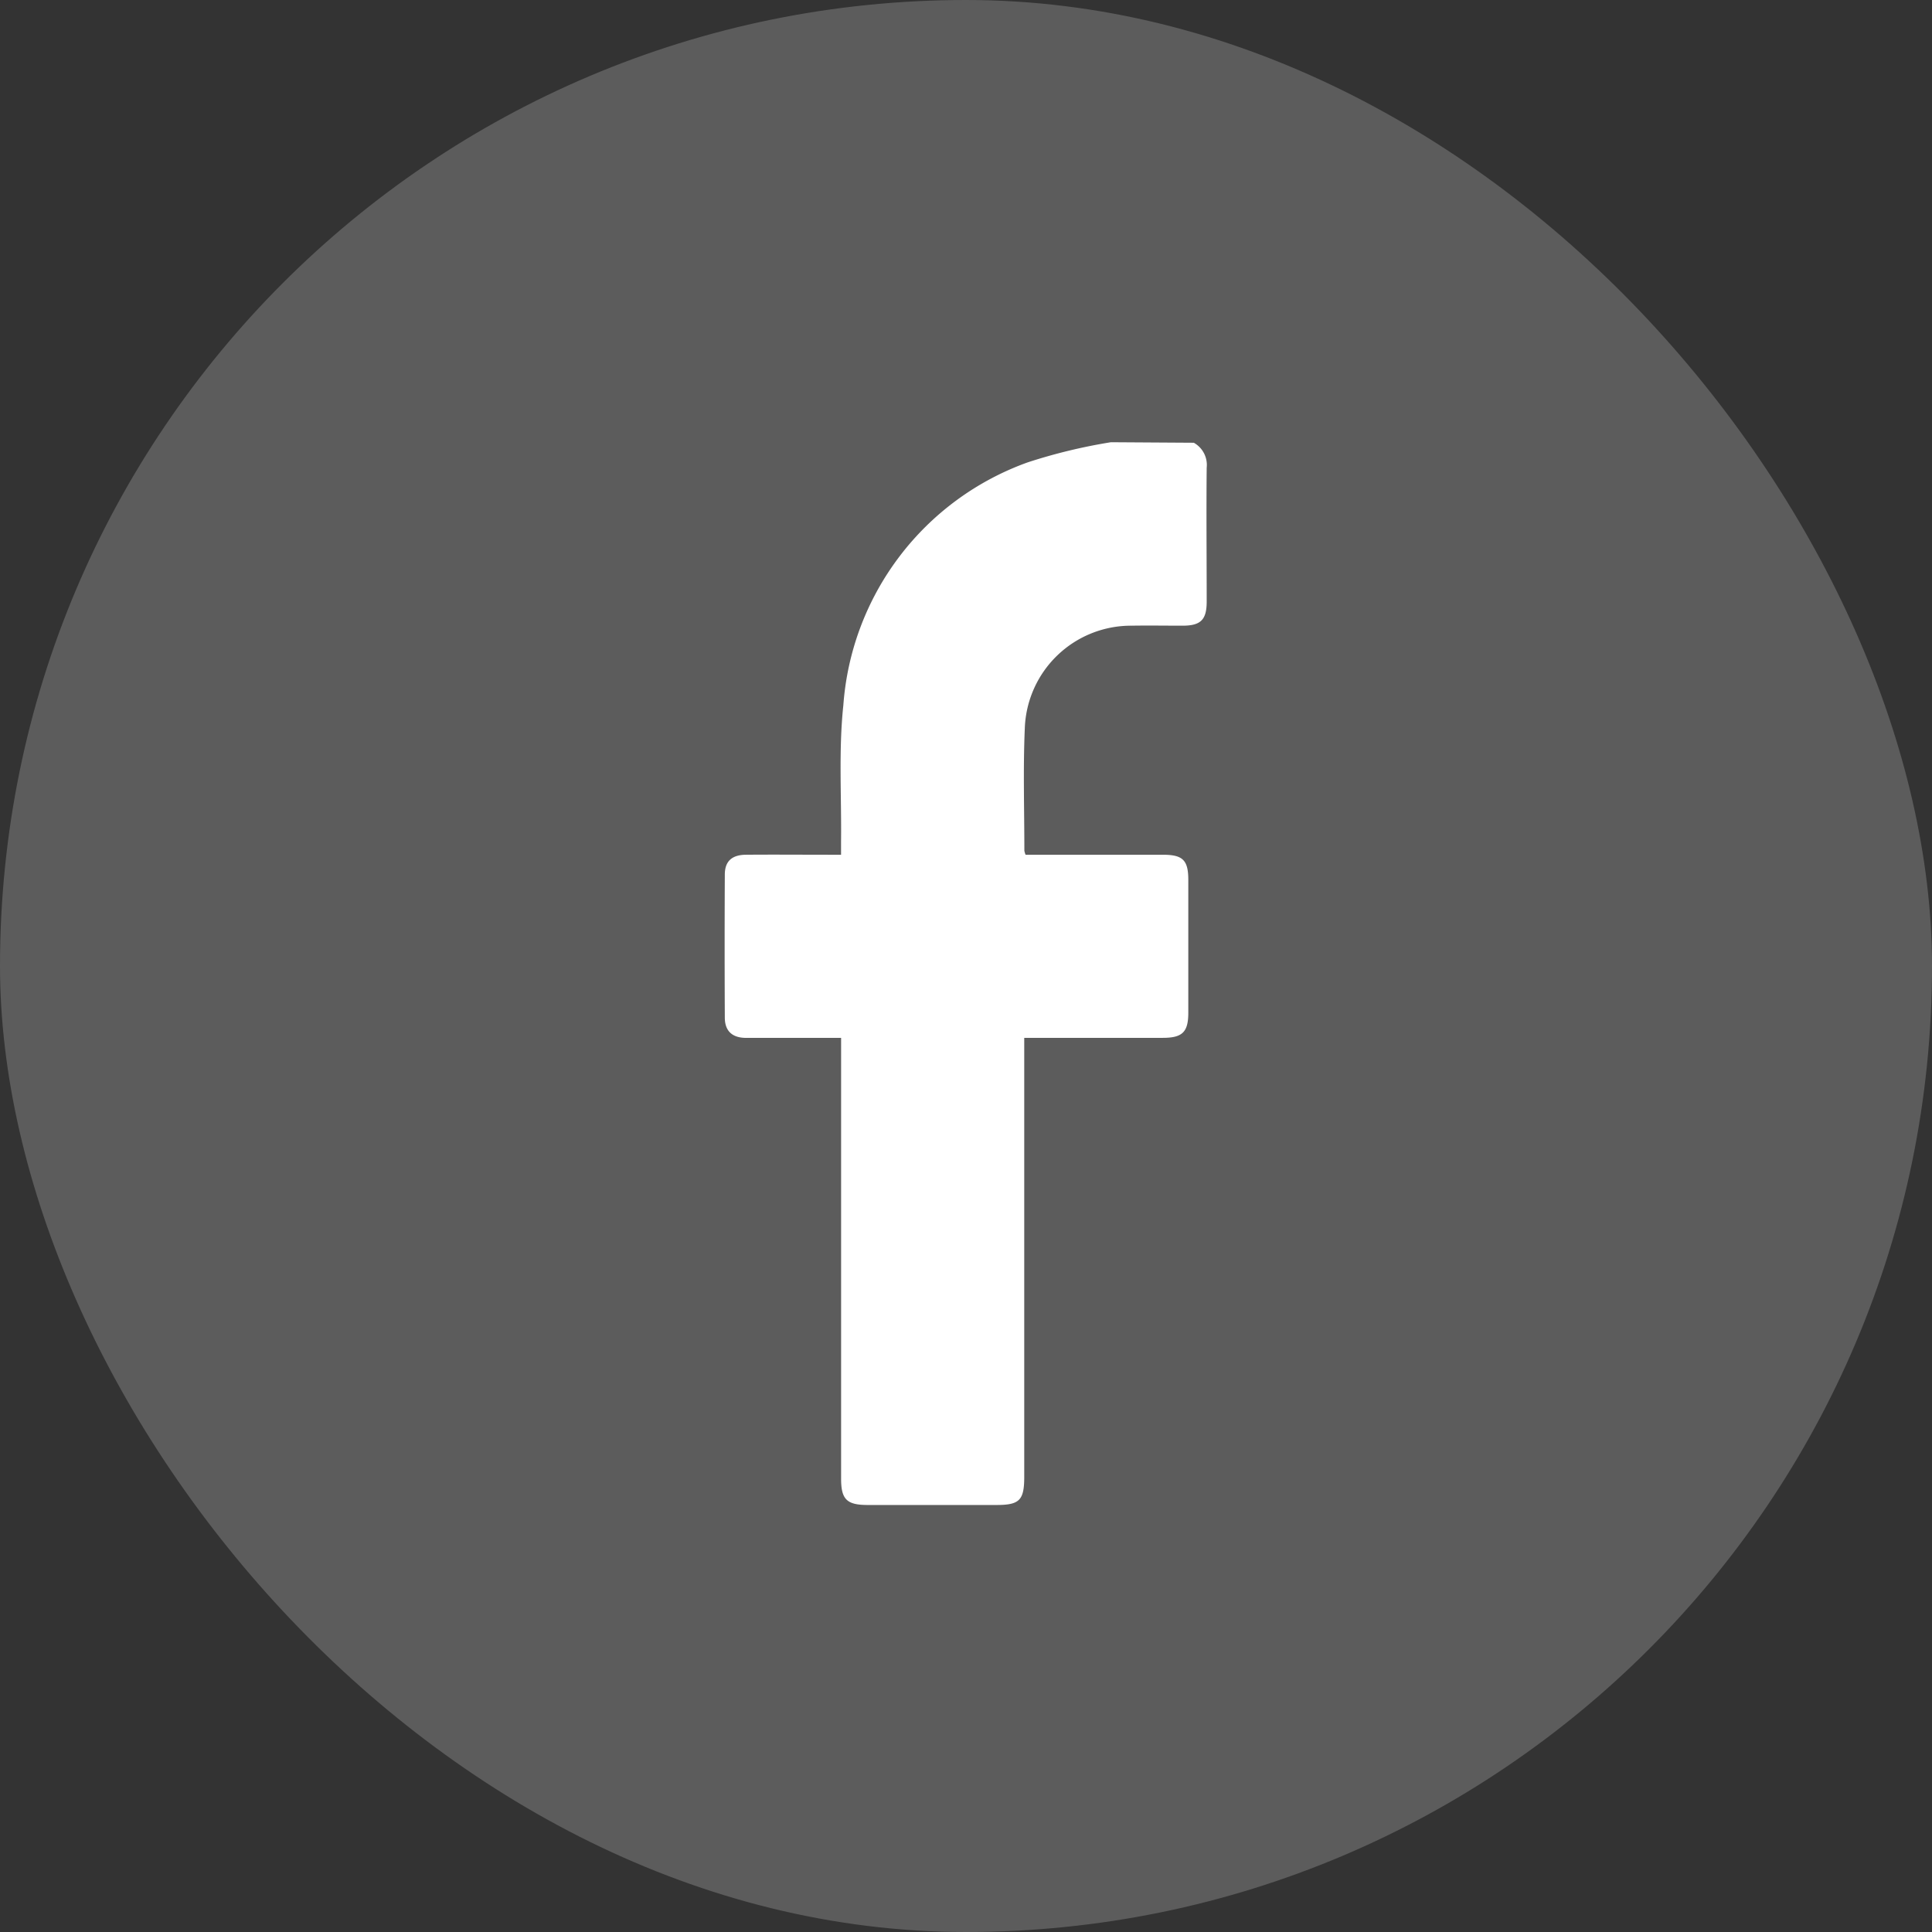 <svg xmlns="http://www.w3.org/2000/svg" width="48" height="48" viewBox="0 0 48 48">
  <rect x="0" y="0" width="48" height="48" fill="#333333" stroke="none"/>
  <g id="Grupo_4560" data-name="Grupo 4560" transform="translate(-800 6903)">
    <rect id="Rectángulo_6019" data-name="Rectángulo 6019" width="48" height="48" rx="24" transform="translate(800 -6903)" fill="#fff" opacity="0.2"/>
    <path id="Trazado_1930" data-name="Trazado 1930" d="M4244.066-999.822a.632.632,0,0,1,.32.62c-.011,1.108,0,2.217,0,3.325,0,.453-.147.6-.6.6-.421,0-.842-.007-1.263,0a2.641,2.641,0,0,0-2.656,2.55c-.044,1.012-.011,2.027-.011,3.041a.514.514,0,0,0,.03.1h.269q1.572,0,3.145,0c.493,0,.629.135.629.624q0,1.65,0,3.3c0,.482-.146.625-.635.625h-3.441v.337q0,5.284,0,10.569c0,.581-.116.7-.688.7h-3.2c-.521,0-.662-.138-.662-.653v-10.952h-.788c-.523,0-1.048,0-1.571,0-.346,0-.528-.171-.53-.5q-.009-1.779,0-3.557c0-.33.174-.49.526-.493.688-.006,1.375,0,2.062,0h.3c0-.13,0-.231,0-.332.013-1.125-.062-2.26.056-3.374a6.944,6.944,0,0,1,4.582-6.043,13.626,13.626,0,0,1,2.067-.5Z" transform="translate(-3414.406 -5892.178)" fill="#fff"/>
  </g>
</svg>
